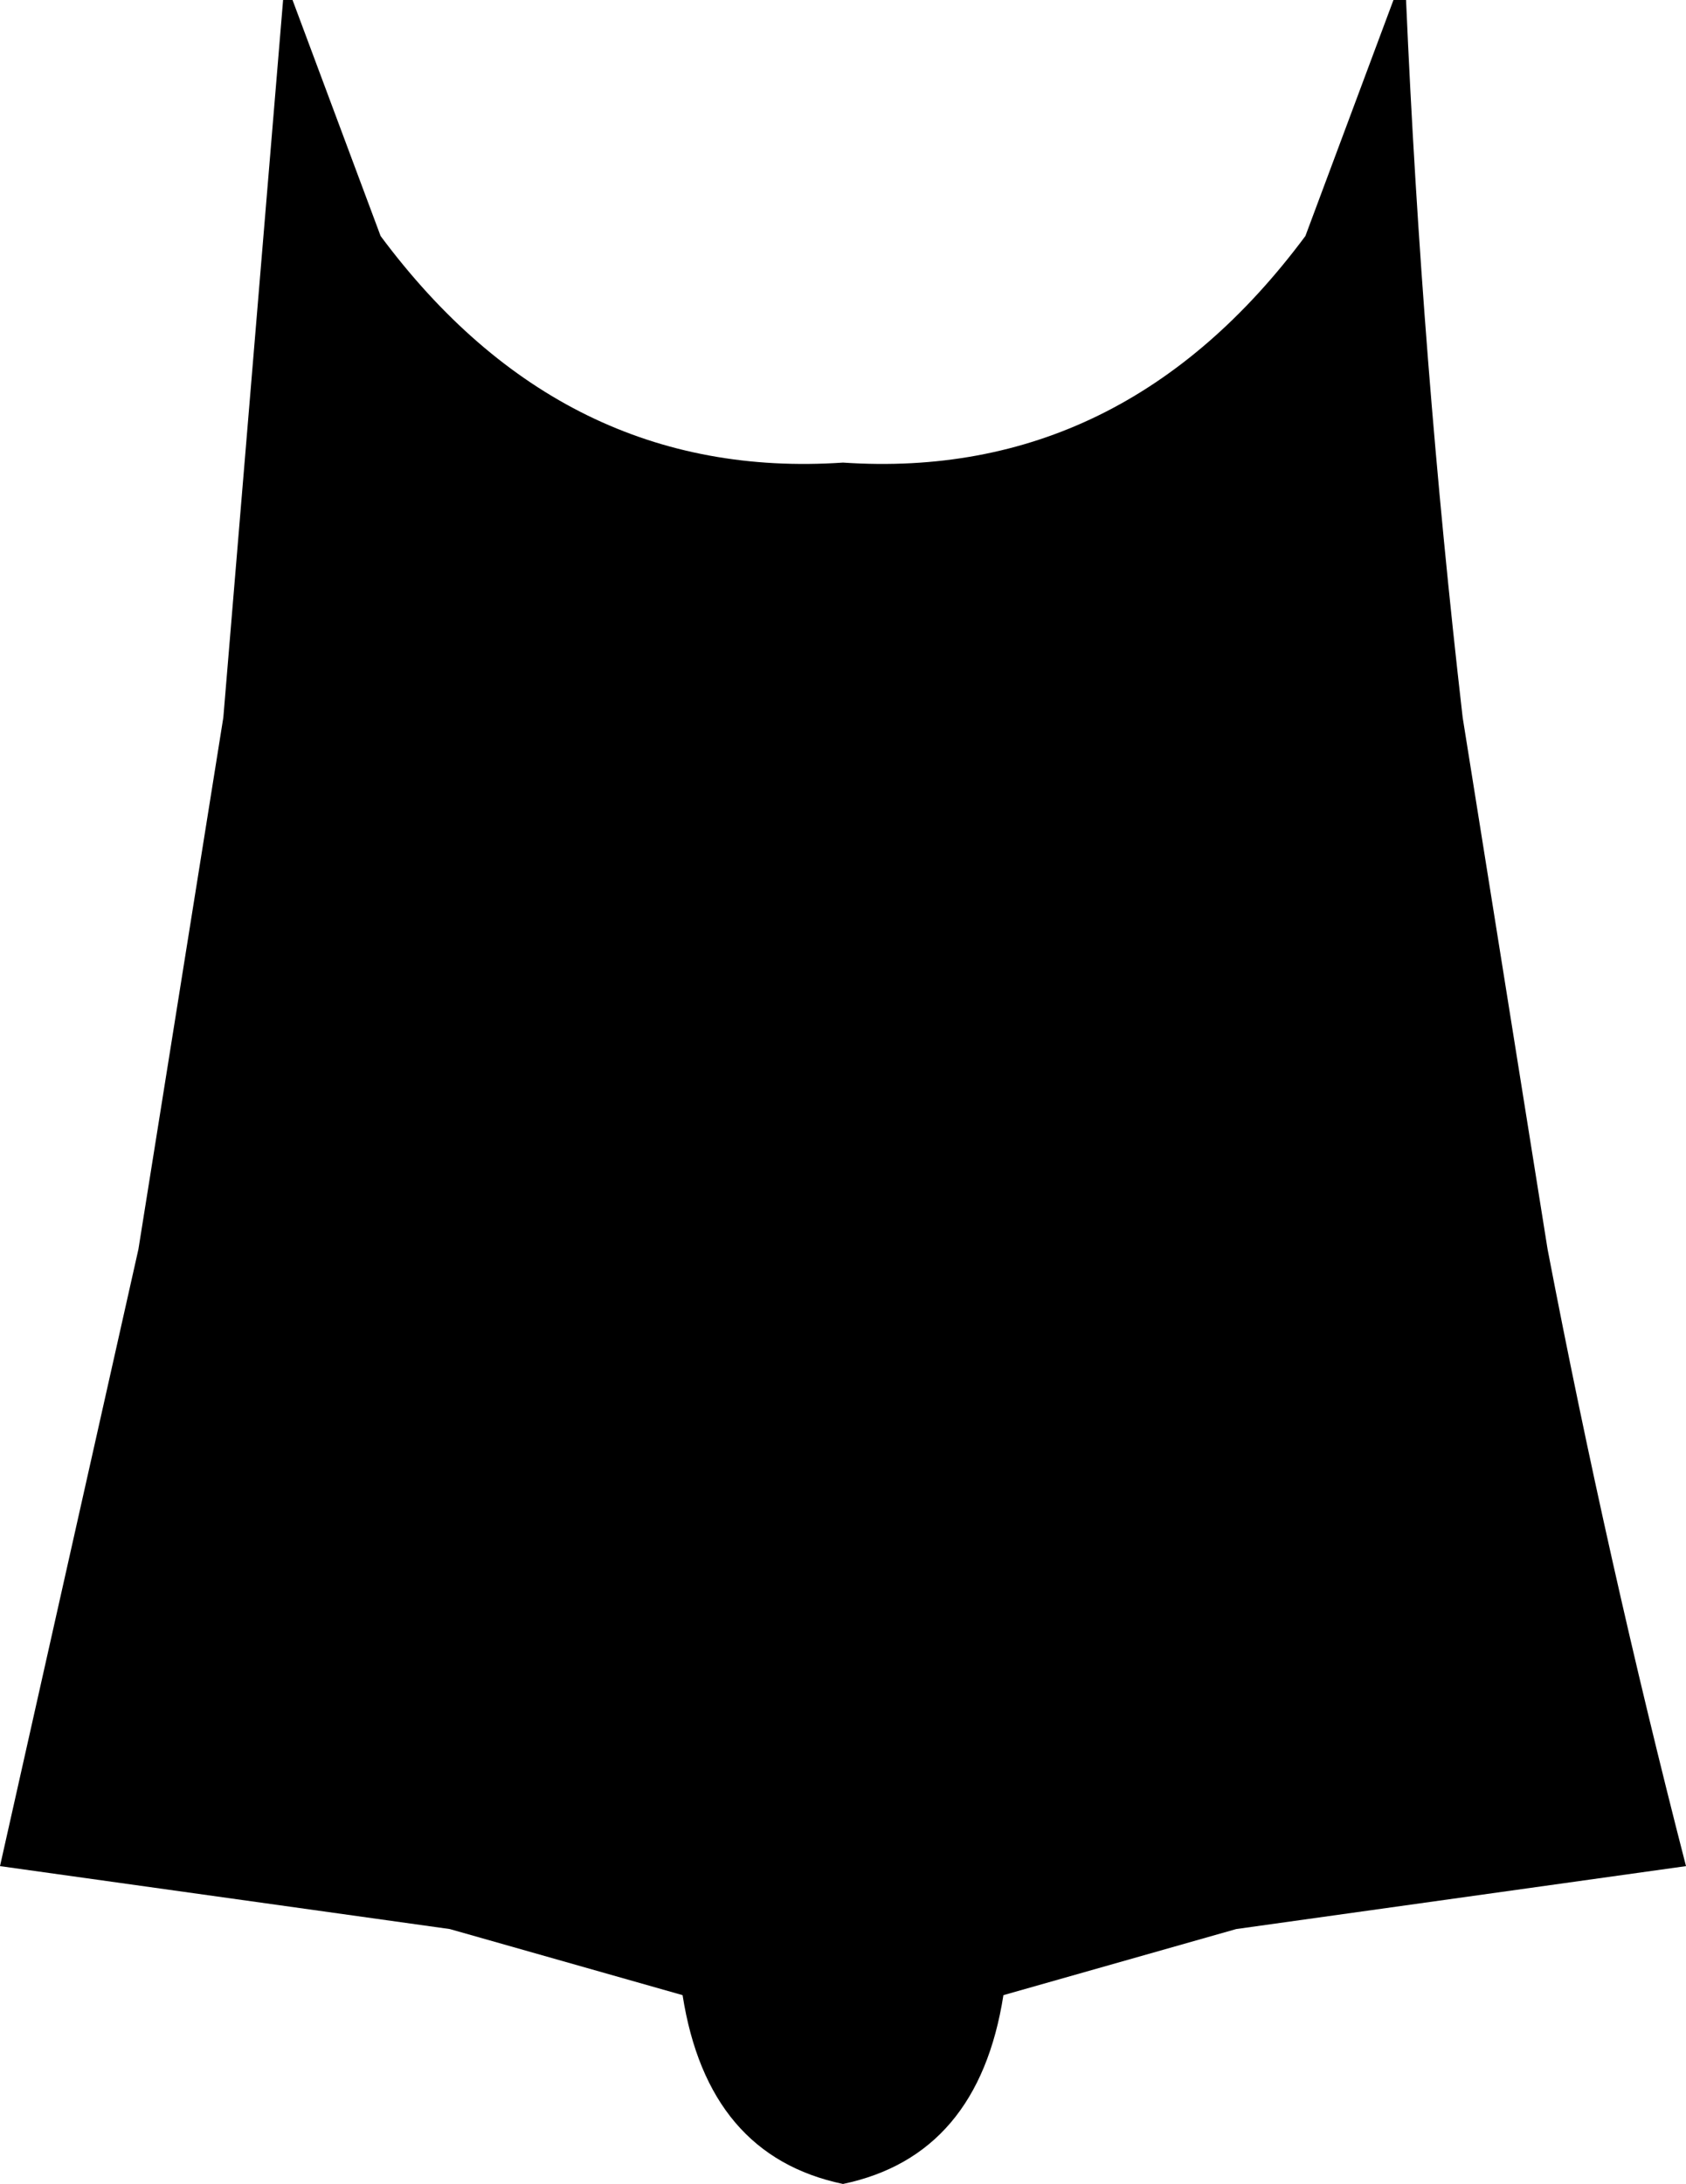 <?xml version="1.0" encoding="UTF-8" standalone="no"?>
<svg xmlns:xlink="http://www.w3.org/1999/xlink" height="34.7px" width="26.8px" xmlns="http://www.w3.org/2000/svg">
  <g transform="matrix(1.0, 0.0, 0.0, 1.0, -386.45, -212.55)">
    <path d="M408.8 212.55 Q409.05 218.3 409.7 223.95 L411.05 232.4 Q412.0 237.35 413.25 242.2 L406.1 243.2 402.4 244.25 Q402.0 246.8 399.85 247.25 397.7 246.8 397.3 244.25 L393.6 243.2 386.45 242.2 388.65 232.4 390.0 223.95 390.95 212.55 391.1 212.55 392.5 216.3 Q395.4 220.2 399.85 219.9 404.3 220.2 407.2 216.3 L408.6 212.55 408.8 212.55" fill="#000000" fill-rule="evenodd" stroke="none"/>
  </g>
</svg>
